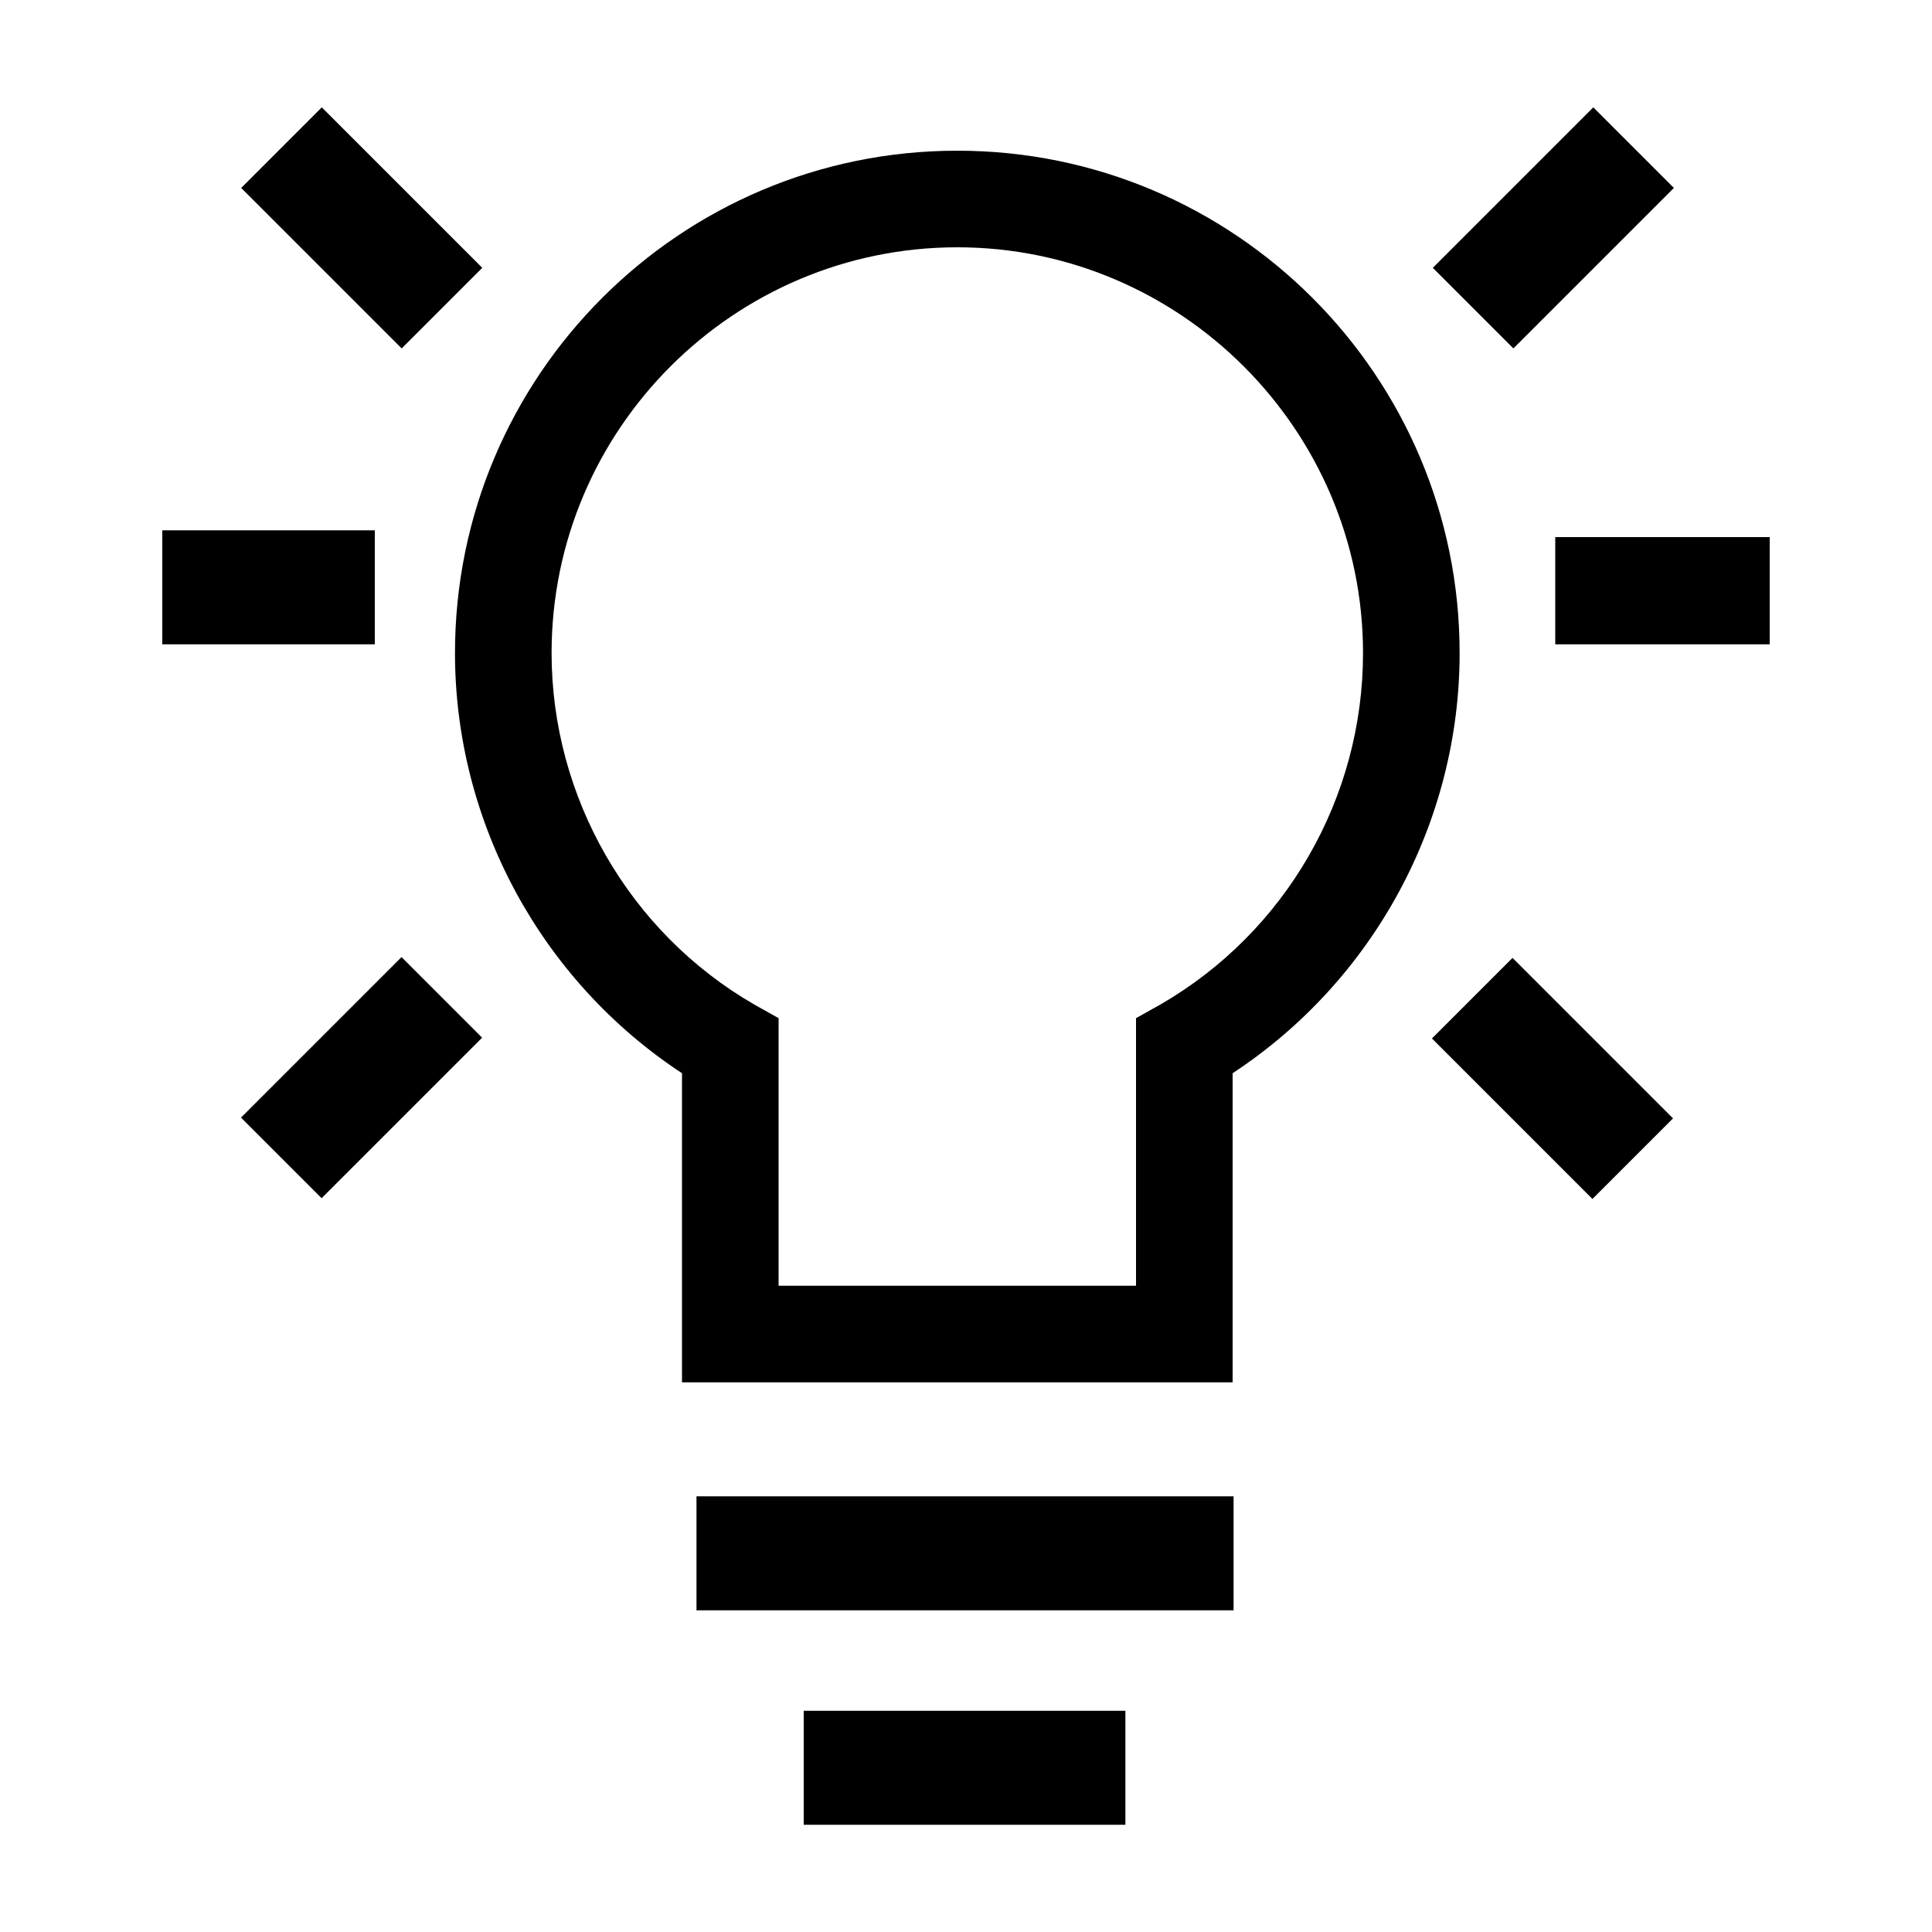 <?xml version="1.0" encoding="utf-8"?>
<!-- Generator: Adobe Illustrator 18.1.1, SVG Export Plug-In . SVG Version: 6.00 Build 0)  -->
<!DOCTYPE svg PUBLIC "-//W3C//DTD SVG 1.1//EN" "http://www.w3.org/Graphics/SVG/1.1/DTD/svg11.dtd">
<svg version="1.1" id="Layer_1" xmlns="http://www.w3.org/2000/svg" xmlns:xlink="http://www.w3.org/1999/xlink" x="0px" y="0px"
	 viewBox="0 0 200 200" enable-background="new 0 0 200 200" xml:space="preserve">
<g>
	<path fill-rule="evenodd" clip-rule="evenodd" d="M99.1,15.6c-28.7,0-52,23.3-52,52c0,17.5,8.9,33.9,23.5,43.5v32h57v-32
		c14.6-9.6,23.5-26,23.5-43.5C151.1,38.9,127.8,15.6,99.1,15.6z M120.1,104l-2.5,1.4v27.7h-37v-27.7l-2.5-1.4
		c-13-7.5-21-21.5-21-36.4c0-23.2,18.9-42,42-42s42,18.9,42,42C141.1,82.6,133.1,96.5,120.1,104z"/>
	<rect x="72.1" y="154.9" fill-rule="evenodd" clip-rule="evenodd" width="55.6" height="11.8"/>
	<rect x="16.8" y="54.9" fill-rule="evenodd" clip-rule="evenodd" width="22" height="11.8"/>
	<rect x="161" y="55.6" fill-rule="evenodd" clip-rule="evenodd" width="22.2" height="11.1"/>
	
		<rect x="31.6" y="99.9" transform="matrix(-0.707 -0.707 0.707 -0.707 -14.995 217.006)" fill-rule="evenodd" clip-rule="evenodd" width="11.8" height="23.5"/>
	
		<rect x="154.9" y="11.8" transform="matrix(0.707 0.707 -0.707 0.707 63.766 -106.746)" fill-rule="evenodd" clip-rule="evenodd" width="11.8" height="23.5"/>
	
		<rect x="25.7" y="17.7" transform="matrix(0.707 0.707 -0.707 0.707 27.654 -19.572)" fill-rule="evenodd" clip-rule="evenodd" width="23.5" height="11.8"/>
	
		<rect x="149" y="105.7" transform="matrix(-0.707 -0.707 0.707 -0.707 195.462 304.189)" fill-rule="evenodd" clip-rule="evenodd" width="23.5" height="11.8"/>
	<rect x="83.2" y="177.1" fill-rule="evenodd" clip-rule="evenodd" width="33.3" height="11.8"/>
</g>
</svg>
